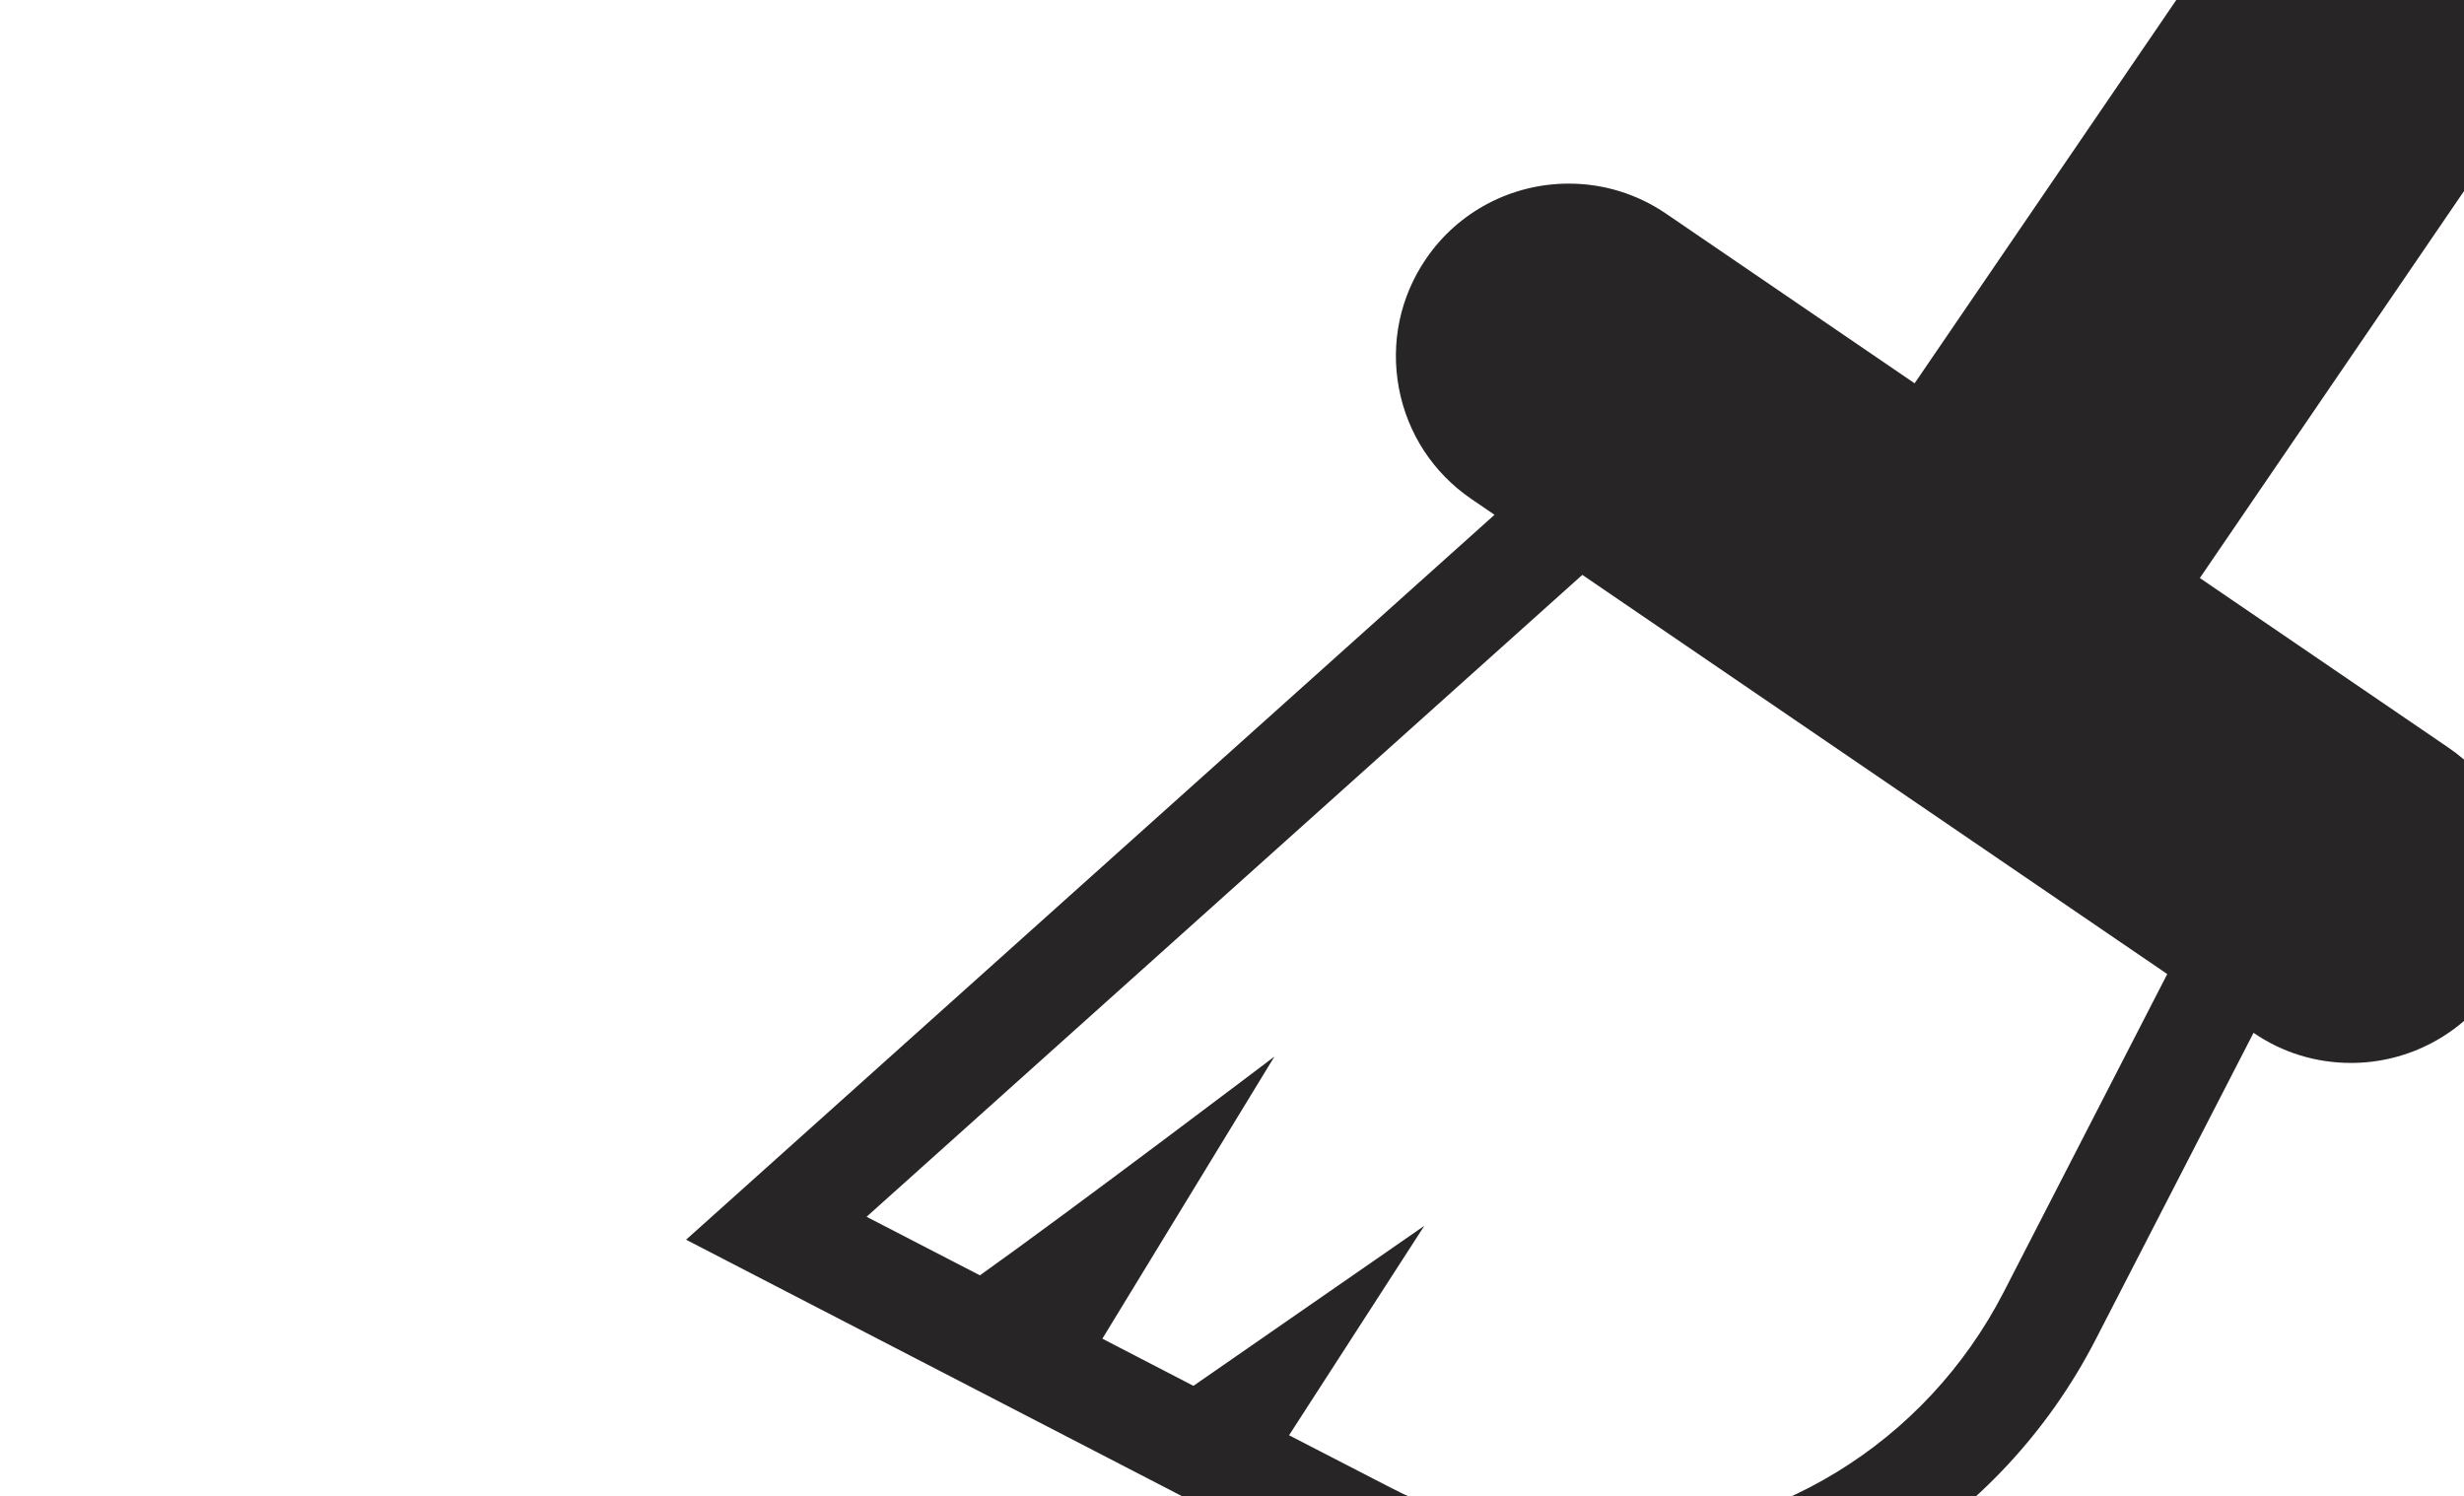 <?xml version="1.0" encoding="utf-8"?>
<!-- Generator: Adobe Illustrator 16.0.0, SVG Export Plug-In . SVG Version: 6.00 Build 0)  -->
<!DOCTYPE svg PUBLIC "-//W3C//DTD SVG 1.1//EN" "http://www.w3.org/Graphics/SVG/1.1/DTD/svg11.dtd">
<svg version="1.1" id="Layer_1" xmlns="http://www.w3.org/2000/svg" xmlns:xlink="http://www.w3.org/1999/xlink" x="0px" y="0px"
   width="22.676px" height="13.77px" viewBox="0 0 22.676 13.77" enable-background="new 0 0 22.676 13.77" xml:space="preserve">
<path fill="#272525" d="M22.534,6.882L20.245,5.32l2.8-4.102c0.24-0.351,0.328-0.773,0.25-1.191
  c-0.079-0.417-0.315-0.779-0.666-1.018c-0.265-0.181-0.574-0.277-0.896-0.277c-0.526,0-1.017,0.26-1.313,0.694l-2.8,4.102
  l-2.288-1.562c-0.266-0.181-0.574-0.276-0.895-0.276c-0.527,0-1.019,0.259-1.314,0.693c-0.239,0.35-0.327,0.773-0.249,1.19
  c0.079,0.417,0.315,0.779,0.666,1.019l0.214,0.146L6.314,11.41l6.048,3.128c0.728,0.376,1.542,0.574,2.355,0.574
  c1.935,0,3.687-1.067,4.571-2.787l1.451-2.819l0.002,0.001c0.265,0.182,0.574,0.276,0.896,0.276c0.524,0,1.017-0.259,1.313-0.693
  C23.444,8.367,23.257,7.376,22.534,6.882z M18.441,11.89c-0.721,1.401-2.147,2.271-3.724,2.271c-0.672,0-1.317-0.158-1.919-0.469
  l-0.935-0.482l1.245-1.928l-2.125,1.473l-0.838-0.434l1.583-2.596c0,0-1.889,1.43-2.71,2.013l-1.043-0.539l6.587-5.908l5.383,3.674
  L18.441,11.89z"/>
</svg>
